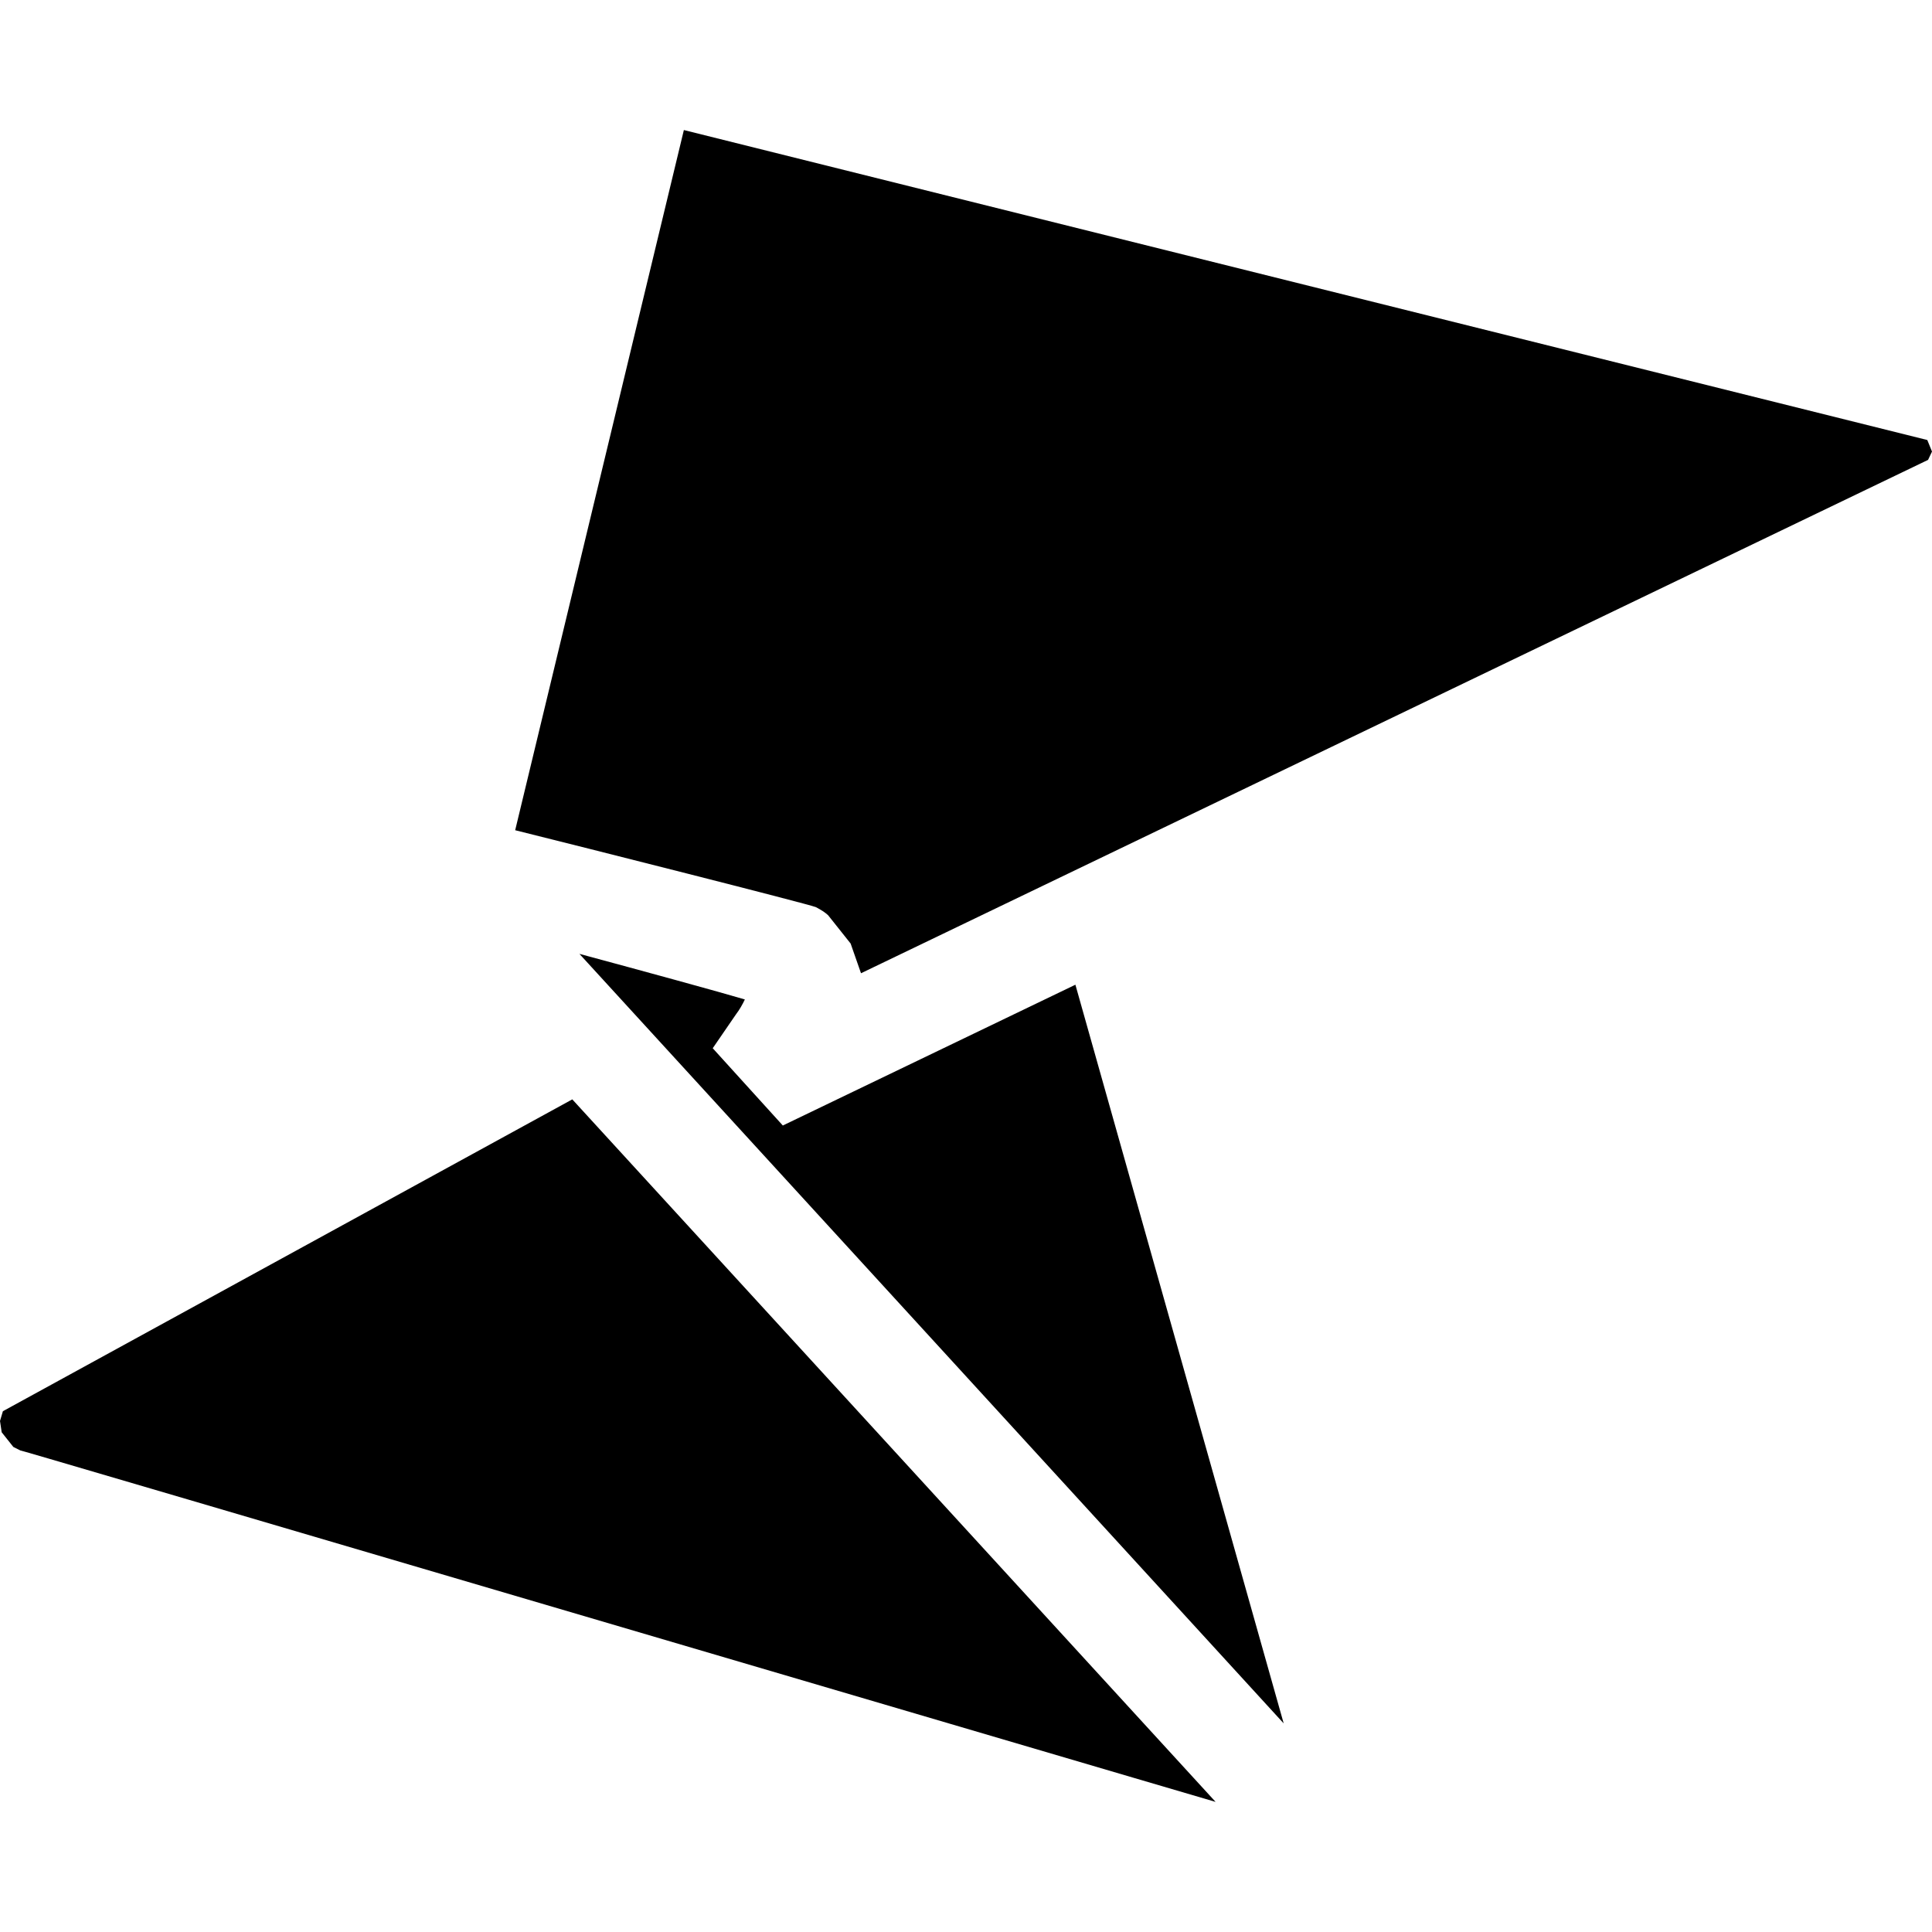 <?xml version="1.0" encoding="utf-8"?>
<!-- Generator: Adobe Illustrator 26.0.2, SVG Export Plug-In . SVG Version: 6.00 Build 0)  -->
<svg version="1.1" id="Layer_1" xmlns="http://www.w3.org/2000/svg" xmlns:xlink="http://www.w3.org/1999/xlink" x="0px" y="0px"
	 viewBox="0 0 32 32" enable-background="new 0 0 32 32" xml:space="preserve">
<path d="M32,7.479l-0.065,0.138L14.261,16.12l-0.172-0.492l-0.373-0.469c-0.051-0.045-0.083-0.07-0.202-0.134
	c-0.143-0.057-3.898-1.005-4.981-1.274l2.794-11.597l20.595,5.134L32,7.479z M12.966,18.642l-1.161-1.28l0.385-0.561
	c0.057-0.074,0.111-0.169,0.147-0.247c-0.415-0.123-1.642-0.459-2.74-0.755l11.665,12.746L17.812,16.31L12.966,18.642z
	 M0.048,23.374L0,23.536l0.028,0.187l0.193,0.243l0.116,0.058c0.028,0.003,1.199,0.347,18.446,5.424l1.351,0.397L9.479,18.209
	L0.048,23.374z"/>
</svg>
